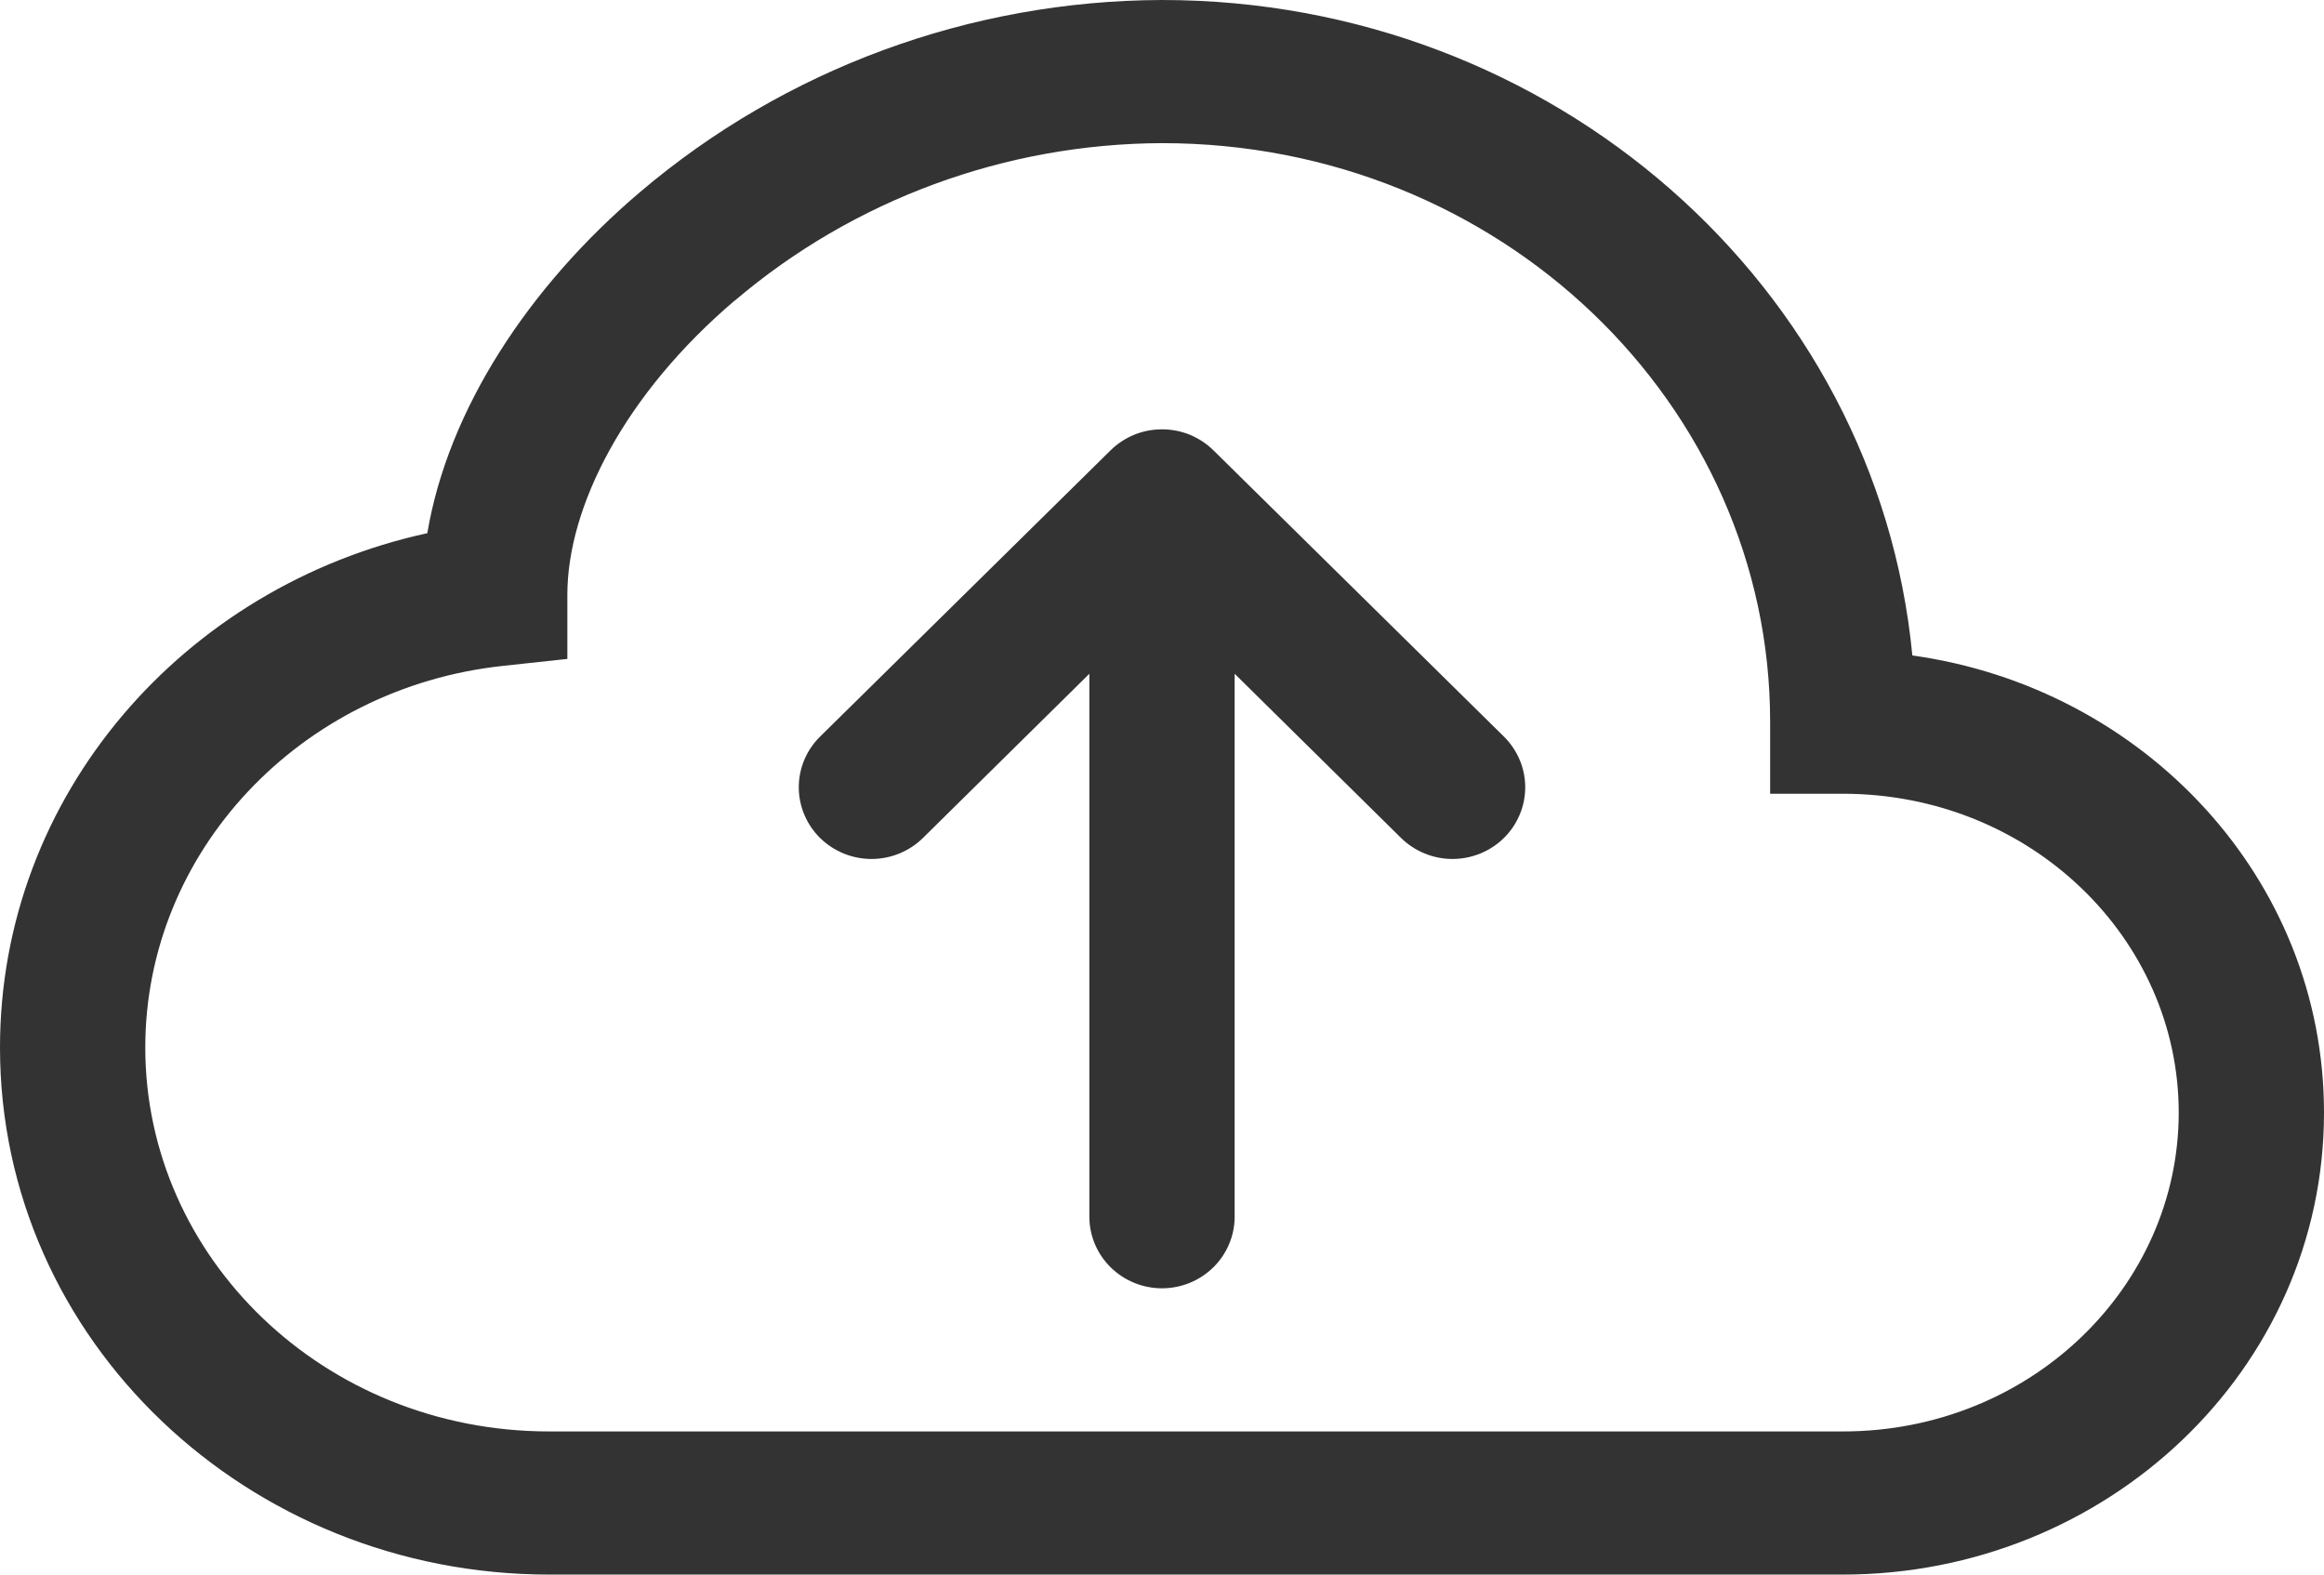 <svg width="31" height="21" viewBox="0 0 31 21" fill="none" xmlns="http://www.w3.org/2000/svg">
<path fill-rule="evenodd" clip-rule="evenodd" d="M14.814 6.006C14.904 5.917 15.011 5.847 15.129 5.798C15.246 5.75 15.373 5.726 15.5 5.726C15.627 5.726 15.754 5.75 15.871 5.798C15.989 5.847 16.096 5.917 16.186 6.006L20.061 9.824C20.151 9.913 20.222 10.018 20.271 10.134C20.32 10.25 20.345 10.374 20.345 10.5C20.345 10.626 20.32 10.75 20.271 10.866C20.222 10.982 20.151 11.087 20.061 11.176C19.971 11.264 19.864 11.335 19.746 11.383C19.628 11.431 19.502 11.456 19.375 11.456C19.248 11.456 19.121 11.431 19.004 11.383C18.886 11.335 18.779 11.264 18.689 11.176L16.469 8.986V16.227C16.469 16.48 16.367 16.723 16.185 16.902C16.003 17.081 15.757 17.182 15.5 17.182C15.243 17.182 14.997 17.081 14.815 16.902C14.633 16.723 14.531 16.48 14.531 16.227V8.986L12.311 11.176C12.129 11.355 11.882 11.456 11.625 11.456C11.368 11.456 11.121 11.355 10.939 11.176C10.757 10.996 10.655 10.753 10.655 10.5C10.655 10.246 10.757 10.003 10.939 9.824L14.814 6.006Z" fill="#333333"/>
<path d="M8.537 2.562C10.473 0.917 12.943 0.008 15.5 0C20.712 0 25.038 3.818 25.509 8.742C28.594 9.171 31 11.716 31 14.839C31 18.268 28.098 21 24.581 21H7.326C3.309 21 0 17.881 0 13.971C0 10.605 2.453 7.818 5.7 7.111C5.977 5.464 7.053 3.822 8.537 2.562ZM9.802 4.007C8.335 5.254 7.568 6.756 7.568 7.932V8.788L6.706 8.881C3.999 9.173 1.938 11.363 1.938 13.971C1.938 16.771 4.321 19.091 7.326 19.091H24.581C27.086 19.091 29.062 17.159 29.062 14.839C29.062 12.518 27.086 10.586 24.581 10.586H23.612V9.631C23.614 5.393 20.011 1.909 15.5 1.909C13.407 1.917 11.386 2.662 9.802 4.009V4.007Z" fill="#333333"/>
</svg>
